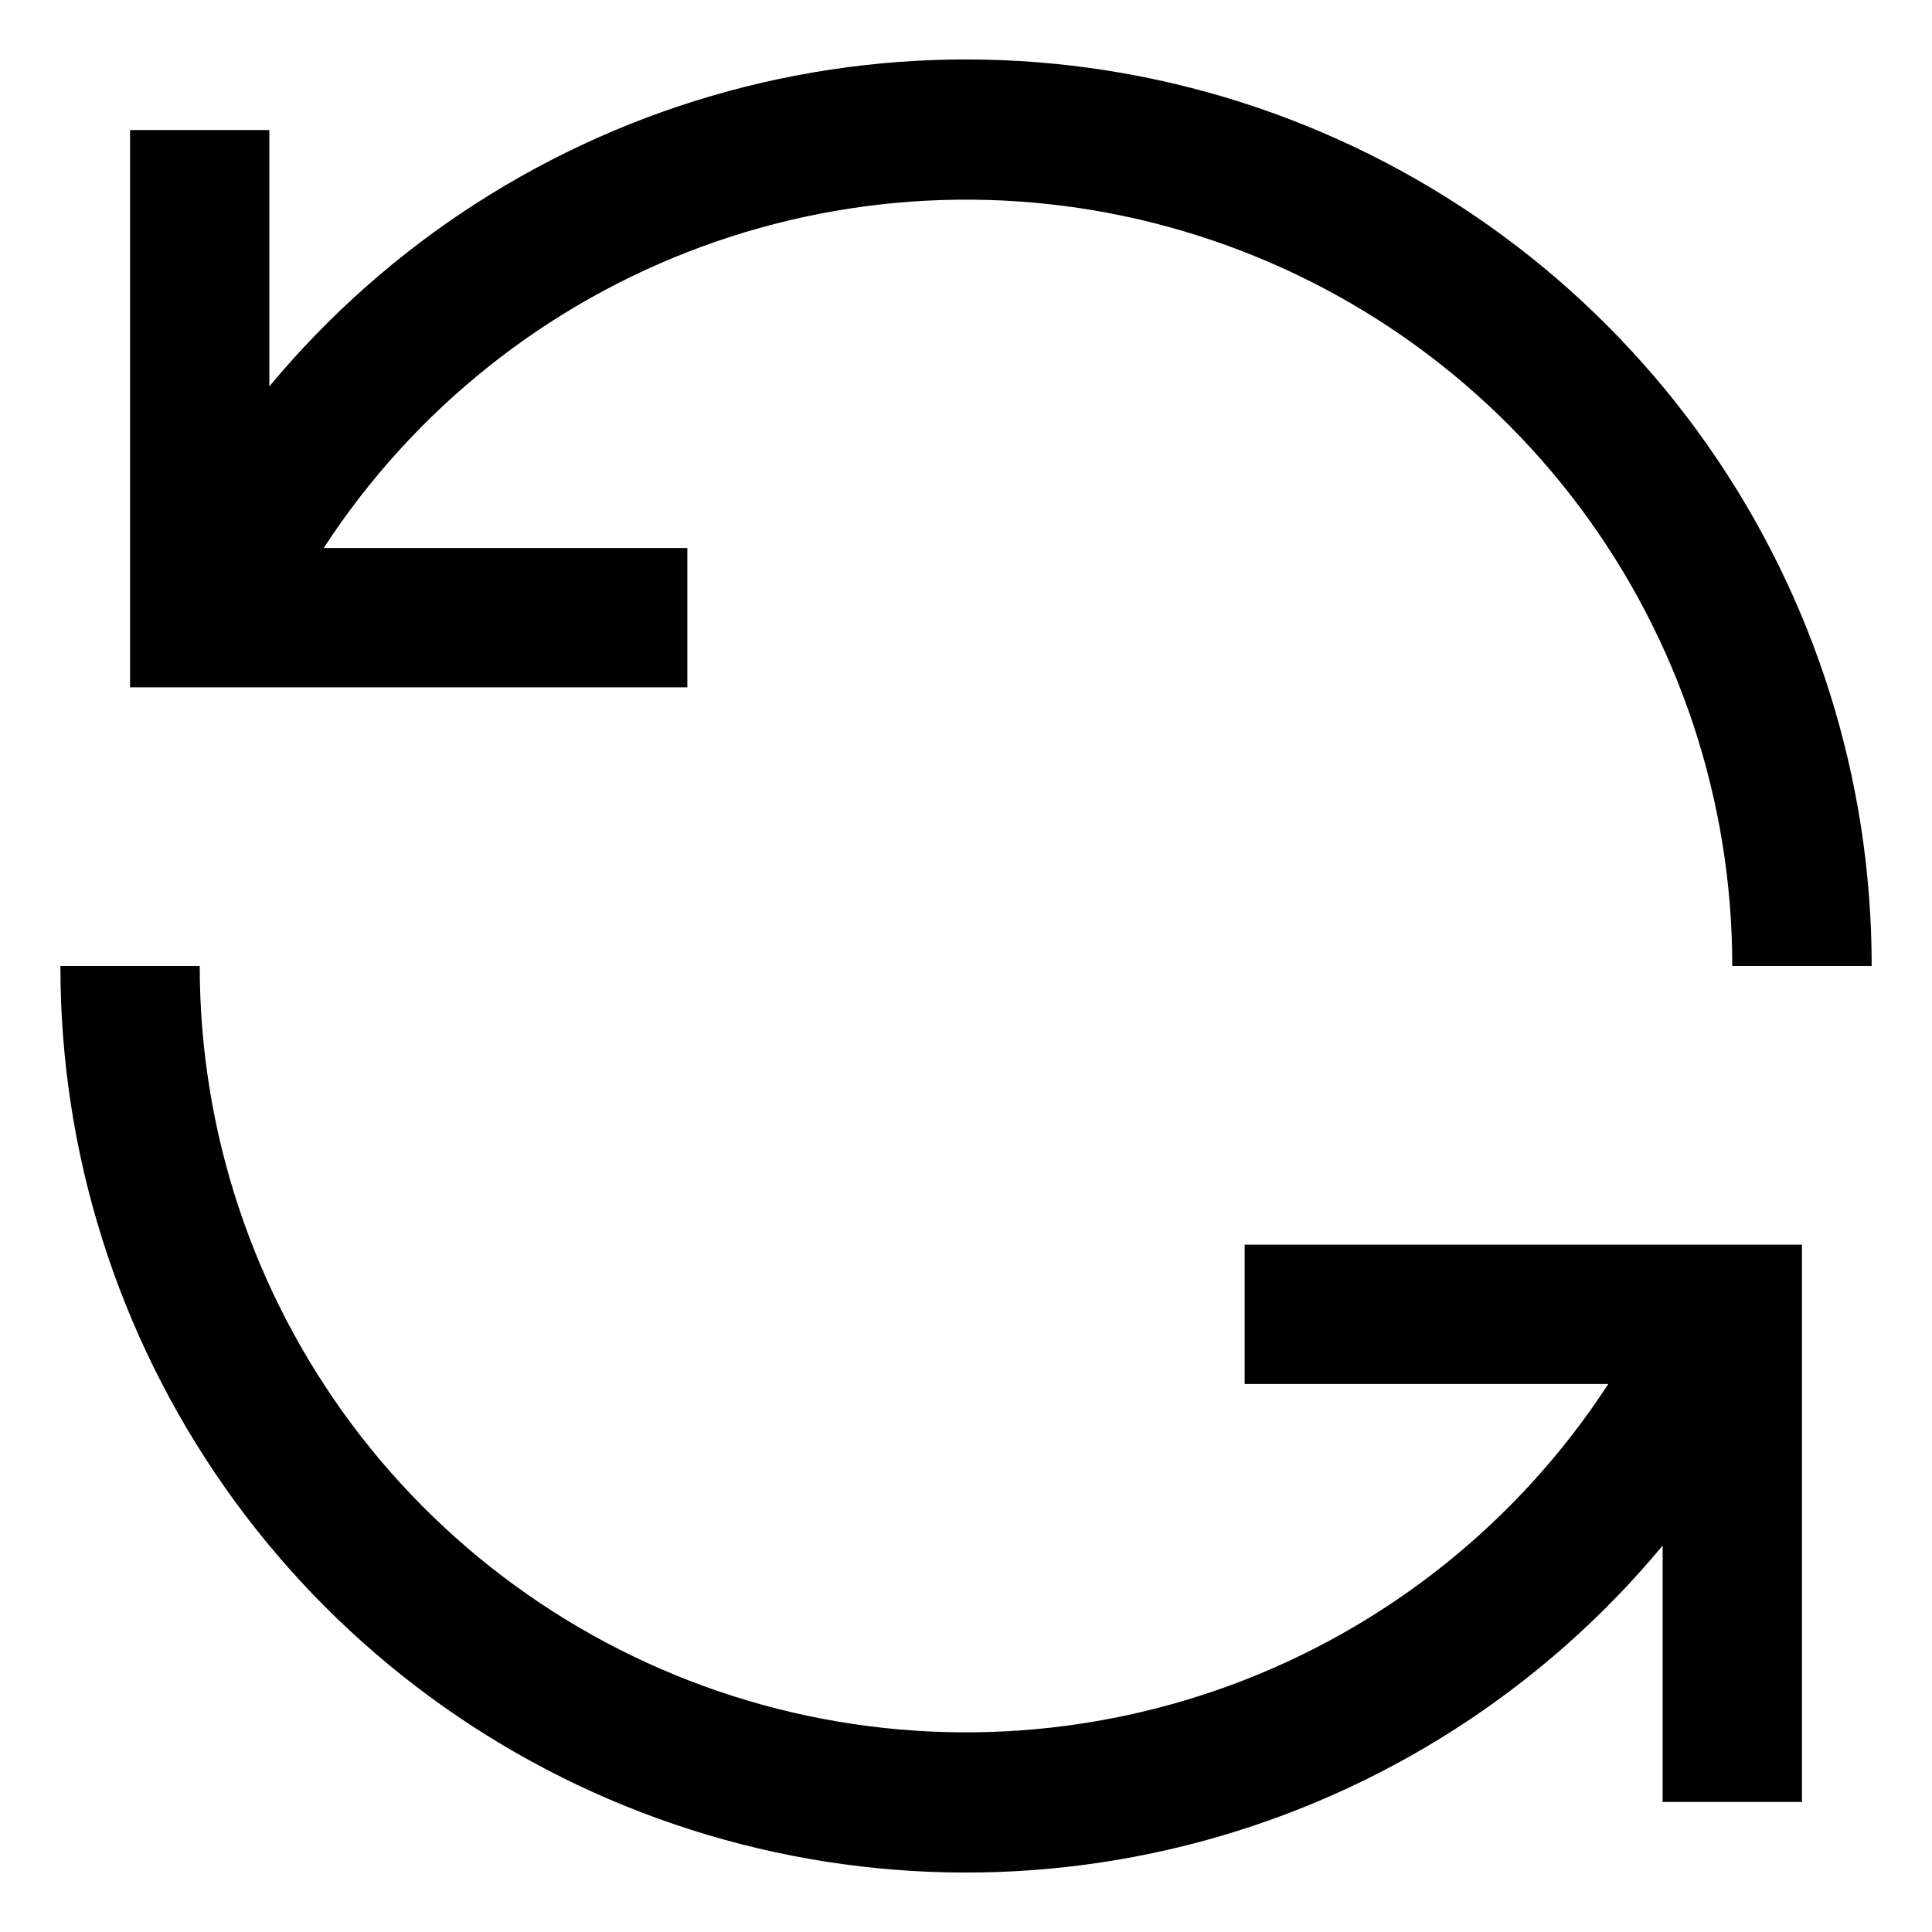 <svg width="26" height="26" viewBox="0 0 26 26" fill="none" xmlns="http://www.w3.org/2000/svg">
<path d="M9.25 7.375H4.356C5.569 5.512 7.351 4.09 9.437 3.322C11.524 2.554 13.802 2.48 15.934 3.113C18.065 3.745 19.935 5.05 21.265 6.831C22.594 8.613 23.313 10.777 23.312 13H25.188C25.19 10.493 24.419 8.045 22.98 5.992C21.541 3.939 19.504 2.38 17.146 1.527C14.788 0.674 12.225 0.569 9.805 1.226C7.385 1.884 5.227 3.271 3.625 5.2V1.75H1.75V9.25H9.25V7.375ZM16.75 18.625H21.644C20.431 20.488 18.649 21.91 16.563 22.678C14.476 23.446 12.198 23.52 10.066 22.887C7.935 22.255 6.065 20.95 4.735 19.169C3.406 17.387 2.687 15.223 2.688 13H0.813C0.81 15.507 1.581 17.954 3.02 20.008C4.459 22.061 6.496 23.62 8.854 24.473C11.212 25.326 13.776 25.431 16.195 24.774C18.615 24.116 20.773 22.729 22.375 20.8V24.25H24.25V16.75H16.75V18.625Z" fill="black"/>
</svg>
